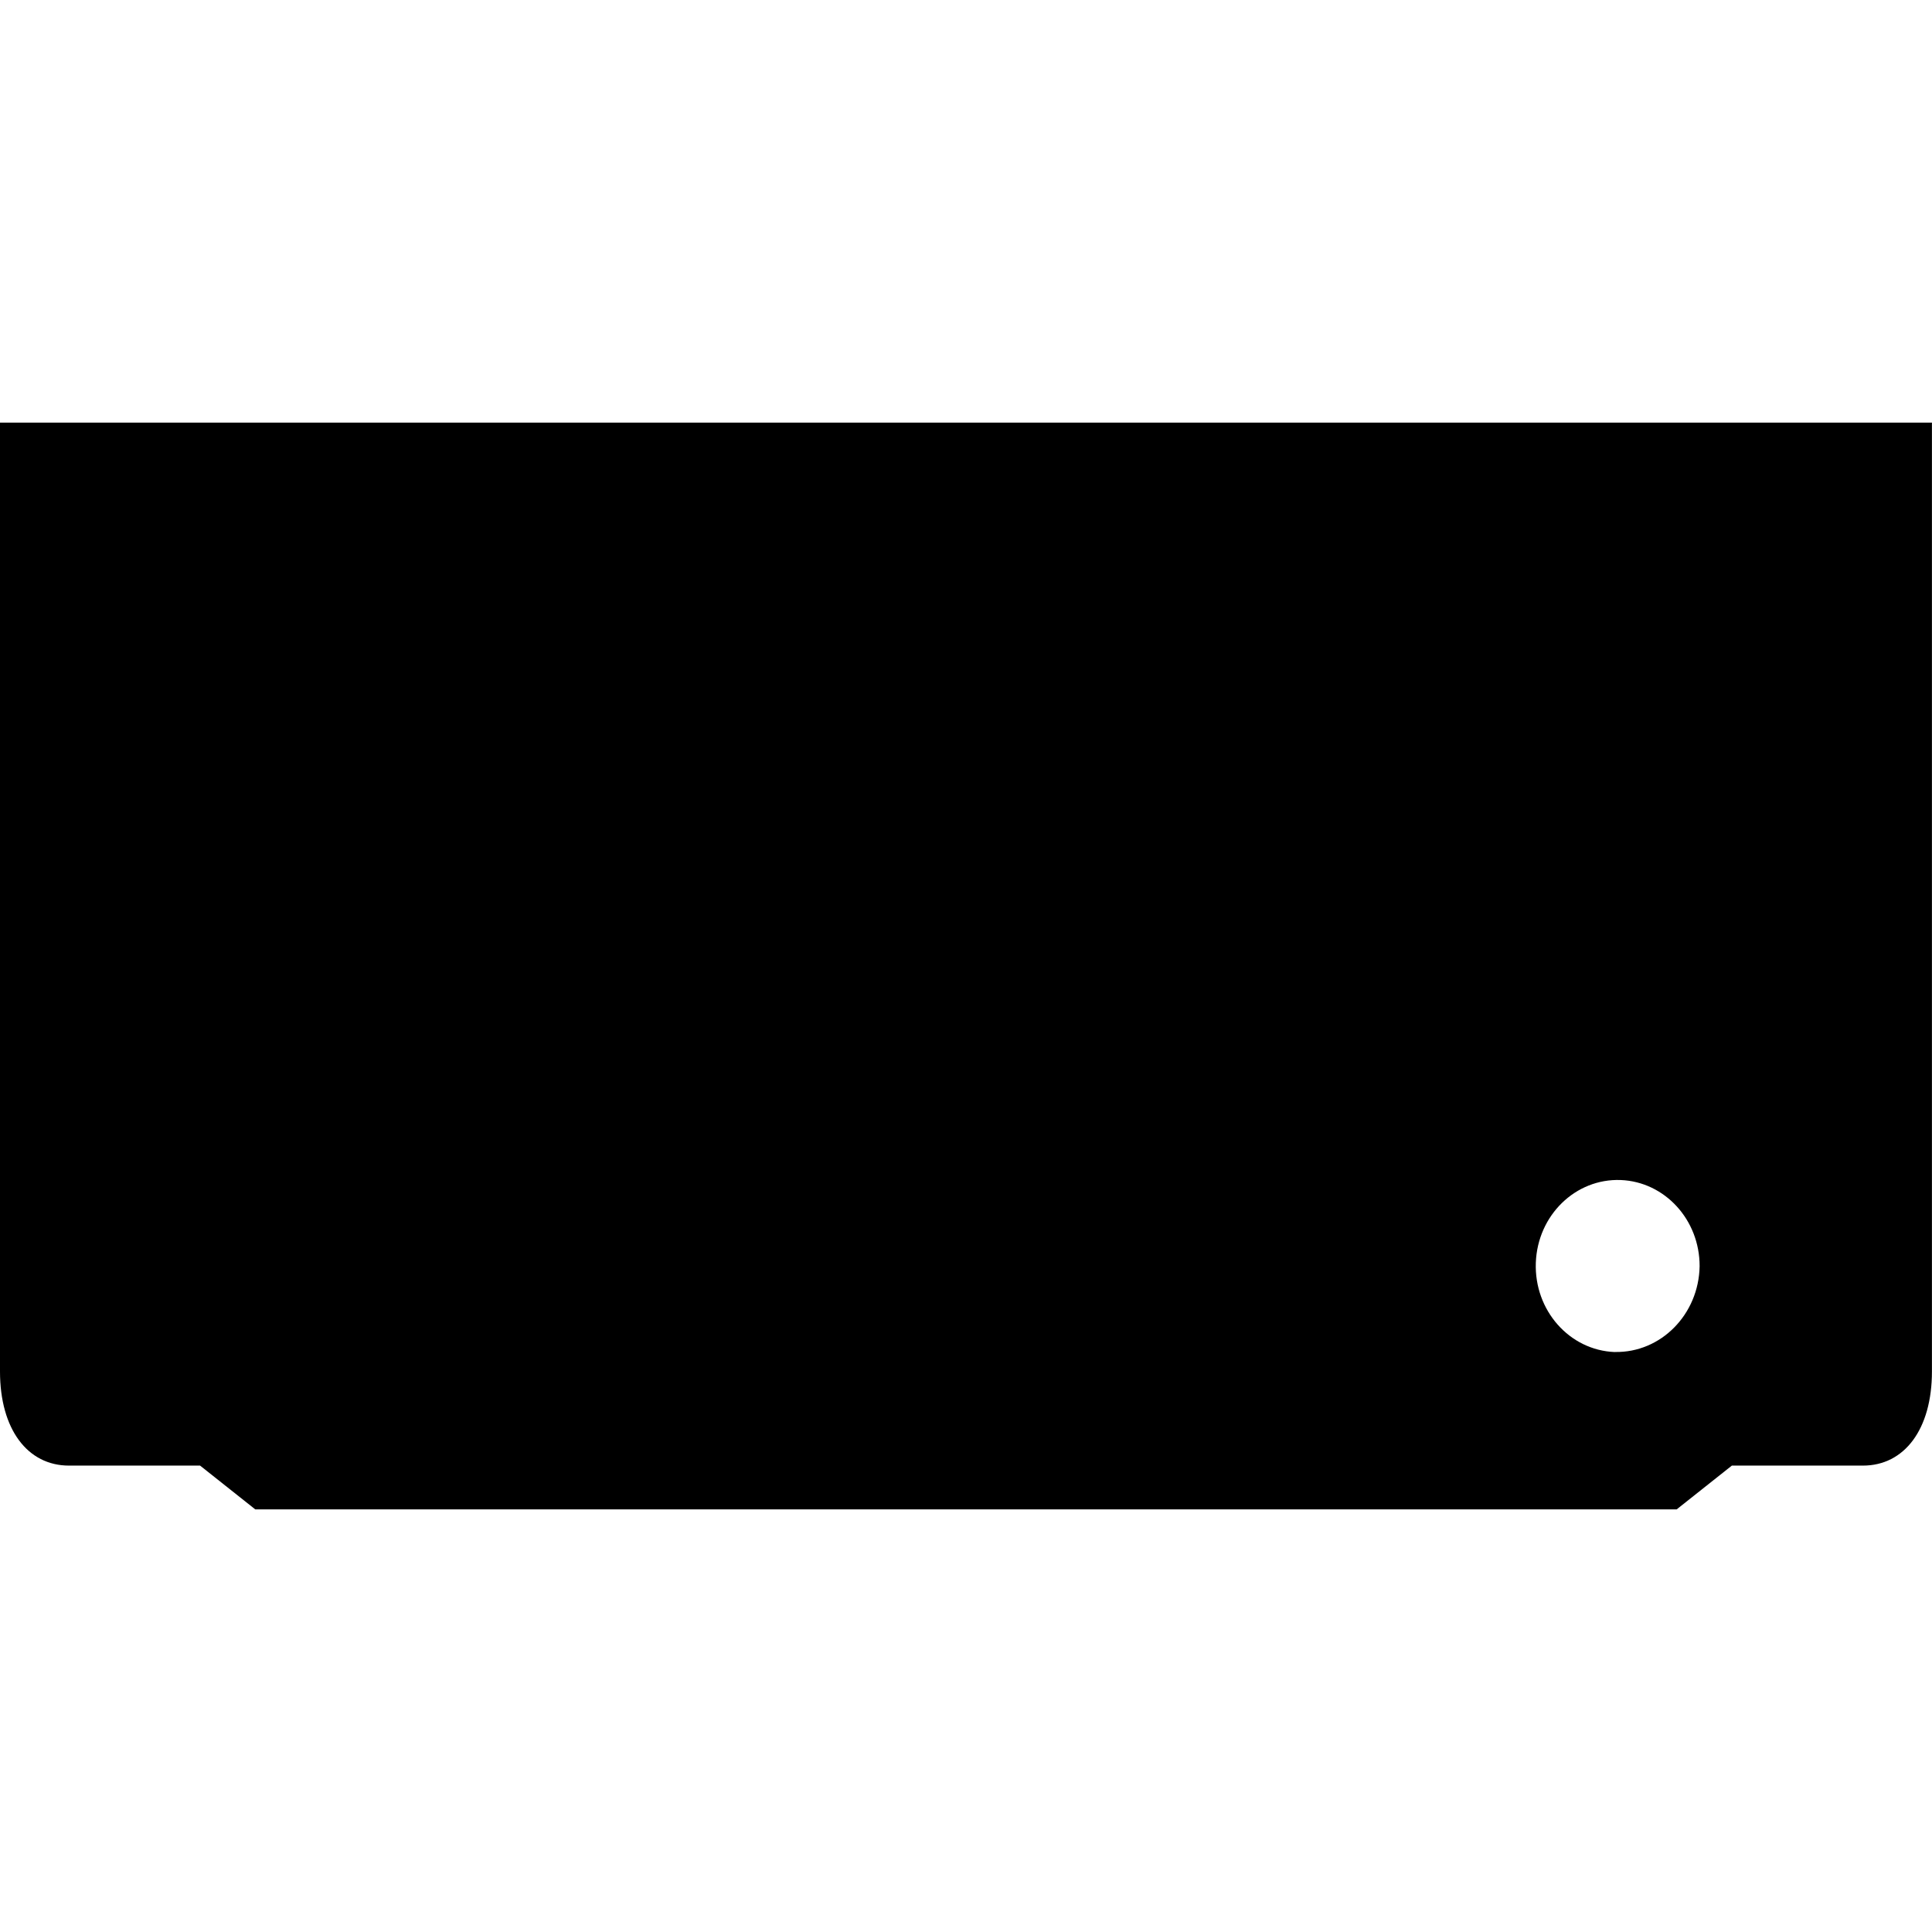 <svg height="32" viewBox="0 0 32 32" width="32" xmlns="http://www.w3.org/2000/svg"><path d="m0 0v15.715c0 .96.457 1.56 1.143 1.56h2.171l.914.725h23.543l.914-.725h2.171c.686 0 1.143-.6 1.143-1.56v-15.715zm26.743 15.394c-.749-.03-1.333-.691-1.305-1.478s.658-1.4 1.407-1.371c.73.029 1.307.659 1.306 1.426-.013.8-.642 1.437-1.403 1.422" transform="translate(0 7)"/></svg>